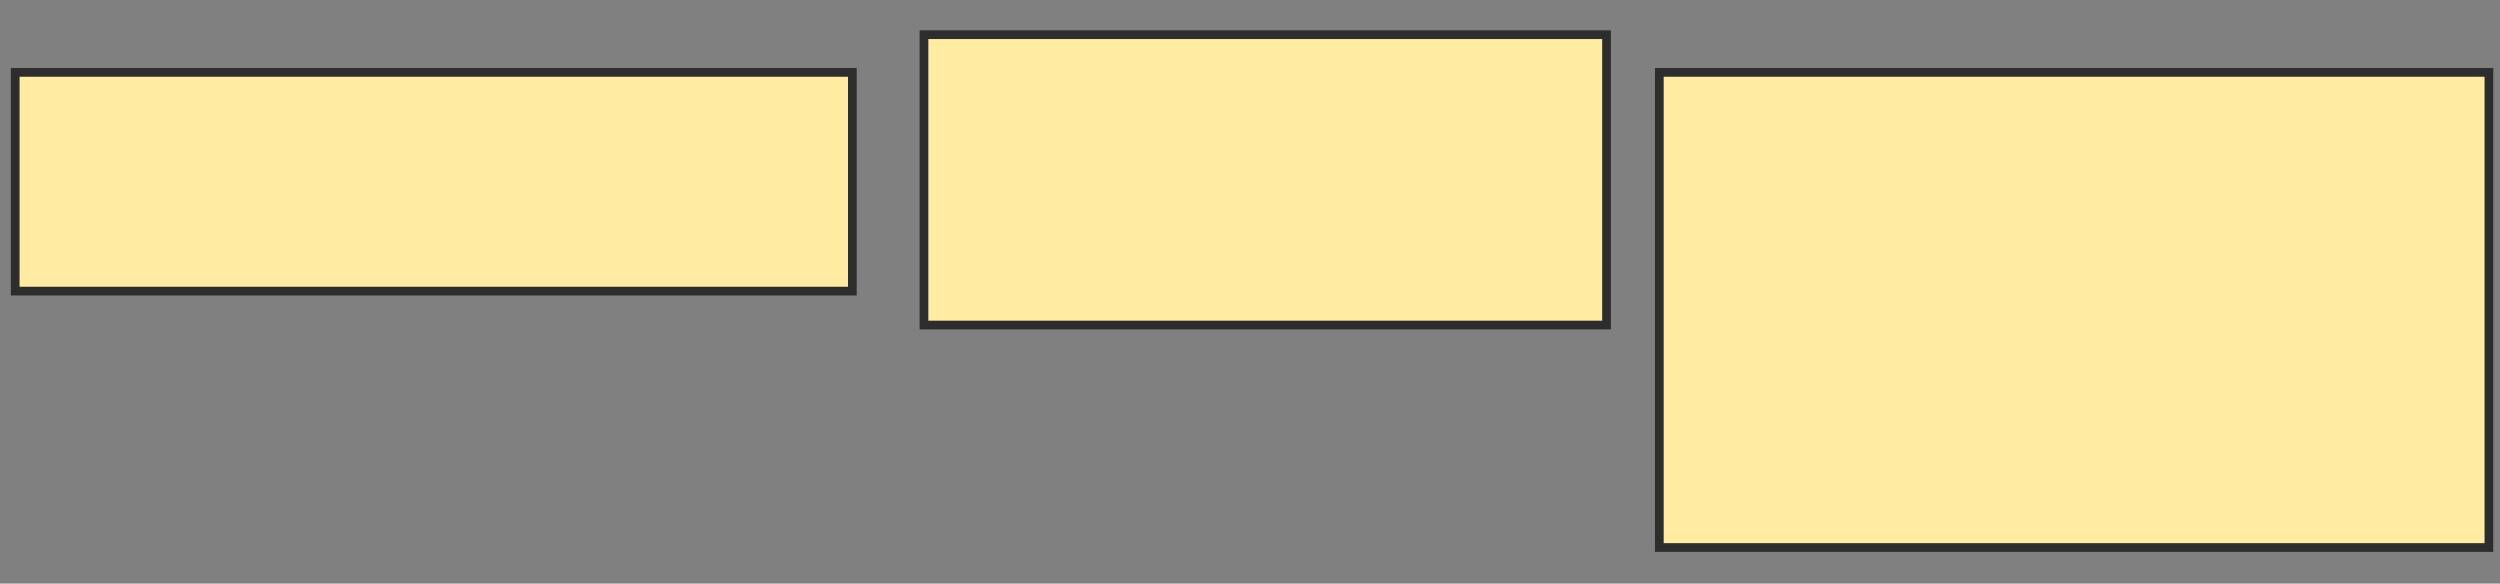 <svg xmlns="http://www.w3.org/2000/svg" width="287" height="67">
 <rect width="100%" height="100%" fill="#808080" stroke="none"/>
 <!-- Created with Image Occlusion Enhanced -->
 <g>
  <title>Labels</title>
 </g>
 <g>
  <title>Masks</title>
  <rect id="a086dd81132e48bfacde4dc8f5731b72-oa-1" height="25.108" width="96.104" y="8.311" x="1.745" stroke-linecap="null" stroke-linejoin="null" stroke-dasharray="null" stroke="#2D2D2D" fill="#FFEBA2"/>
  <rect id="a086dd81132e48bfacde4dc8f5731b72-oa-2" height="33.333" width="78.355" y="3.982" x="106.074" stroke-linecap="null" stroke-linejoin="null" stroke-dasharray="null" stroke="#2D2D2D" fill="#FFEBA2"/>
  <rect id="a086dd81132e48bfacde4dc8f5731b72-oa-3" height="54.545" width="95.238" y="8.311" x="190.489" stroke-linecap="null" stroke-linejoin="null" stroke-dasharray="null" stroke="#2D2D2D" fill="#FFEBA2"/>
 </g>
</svg>